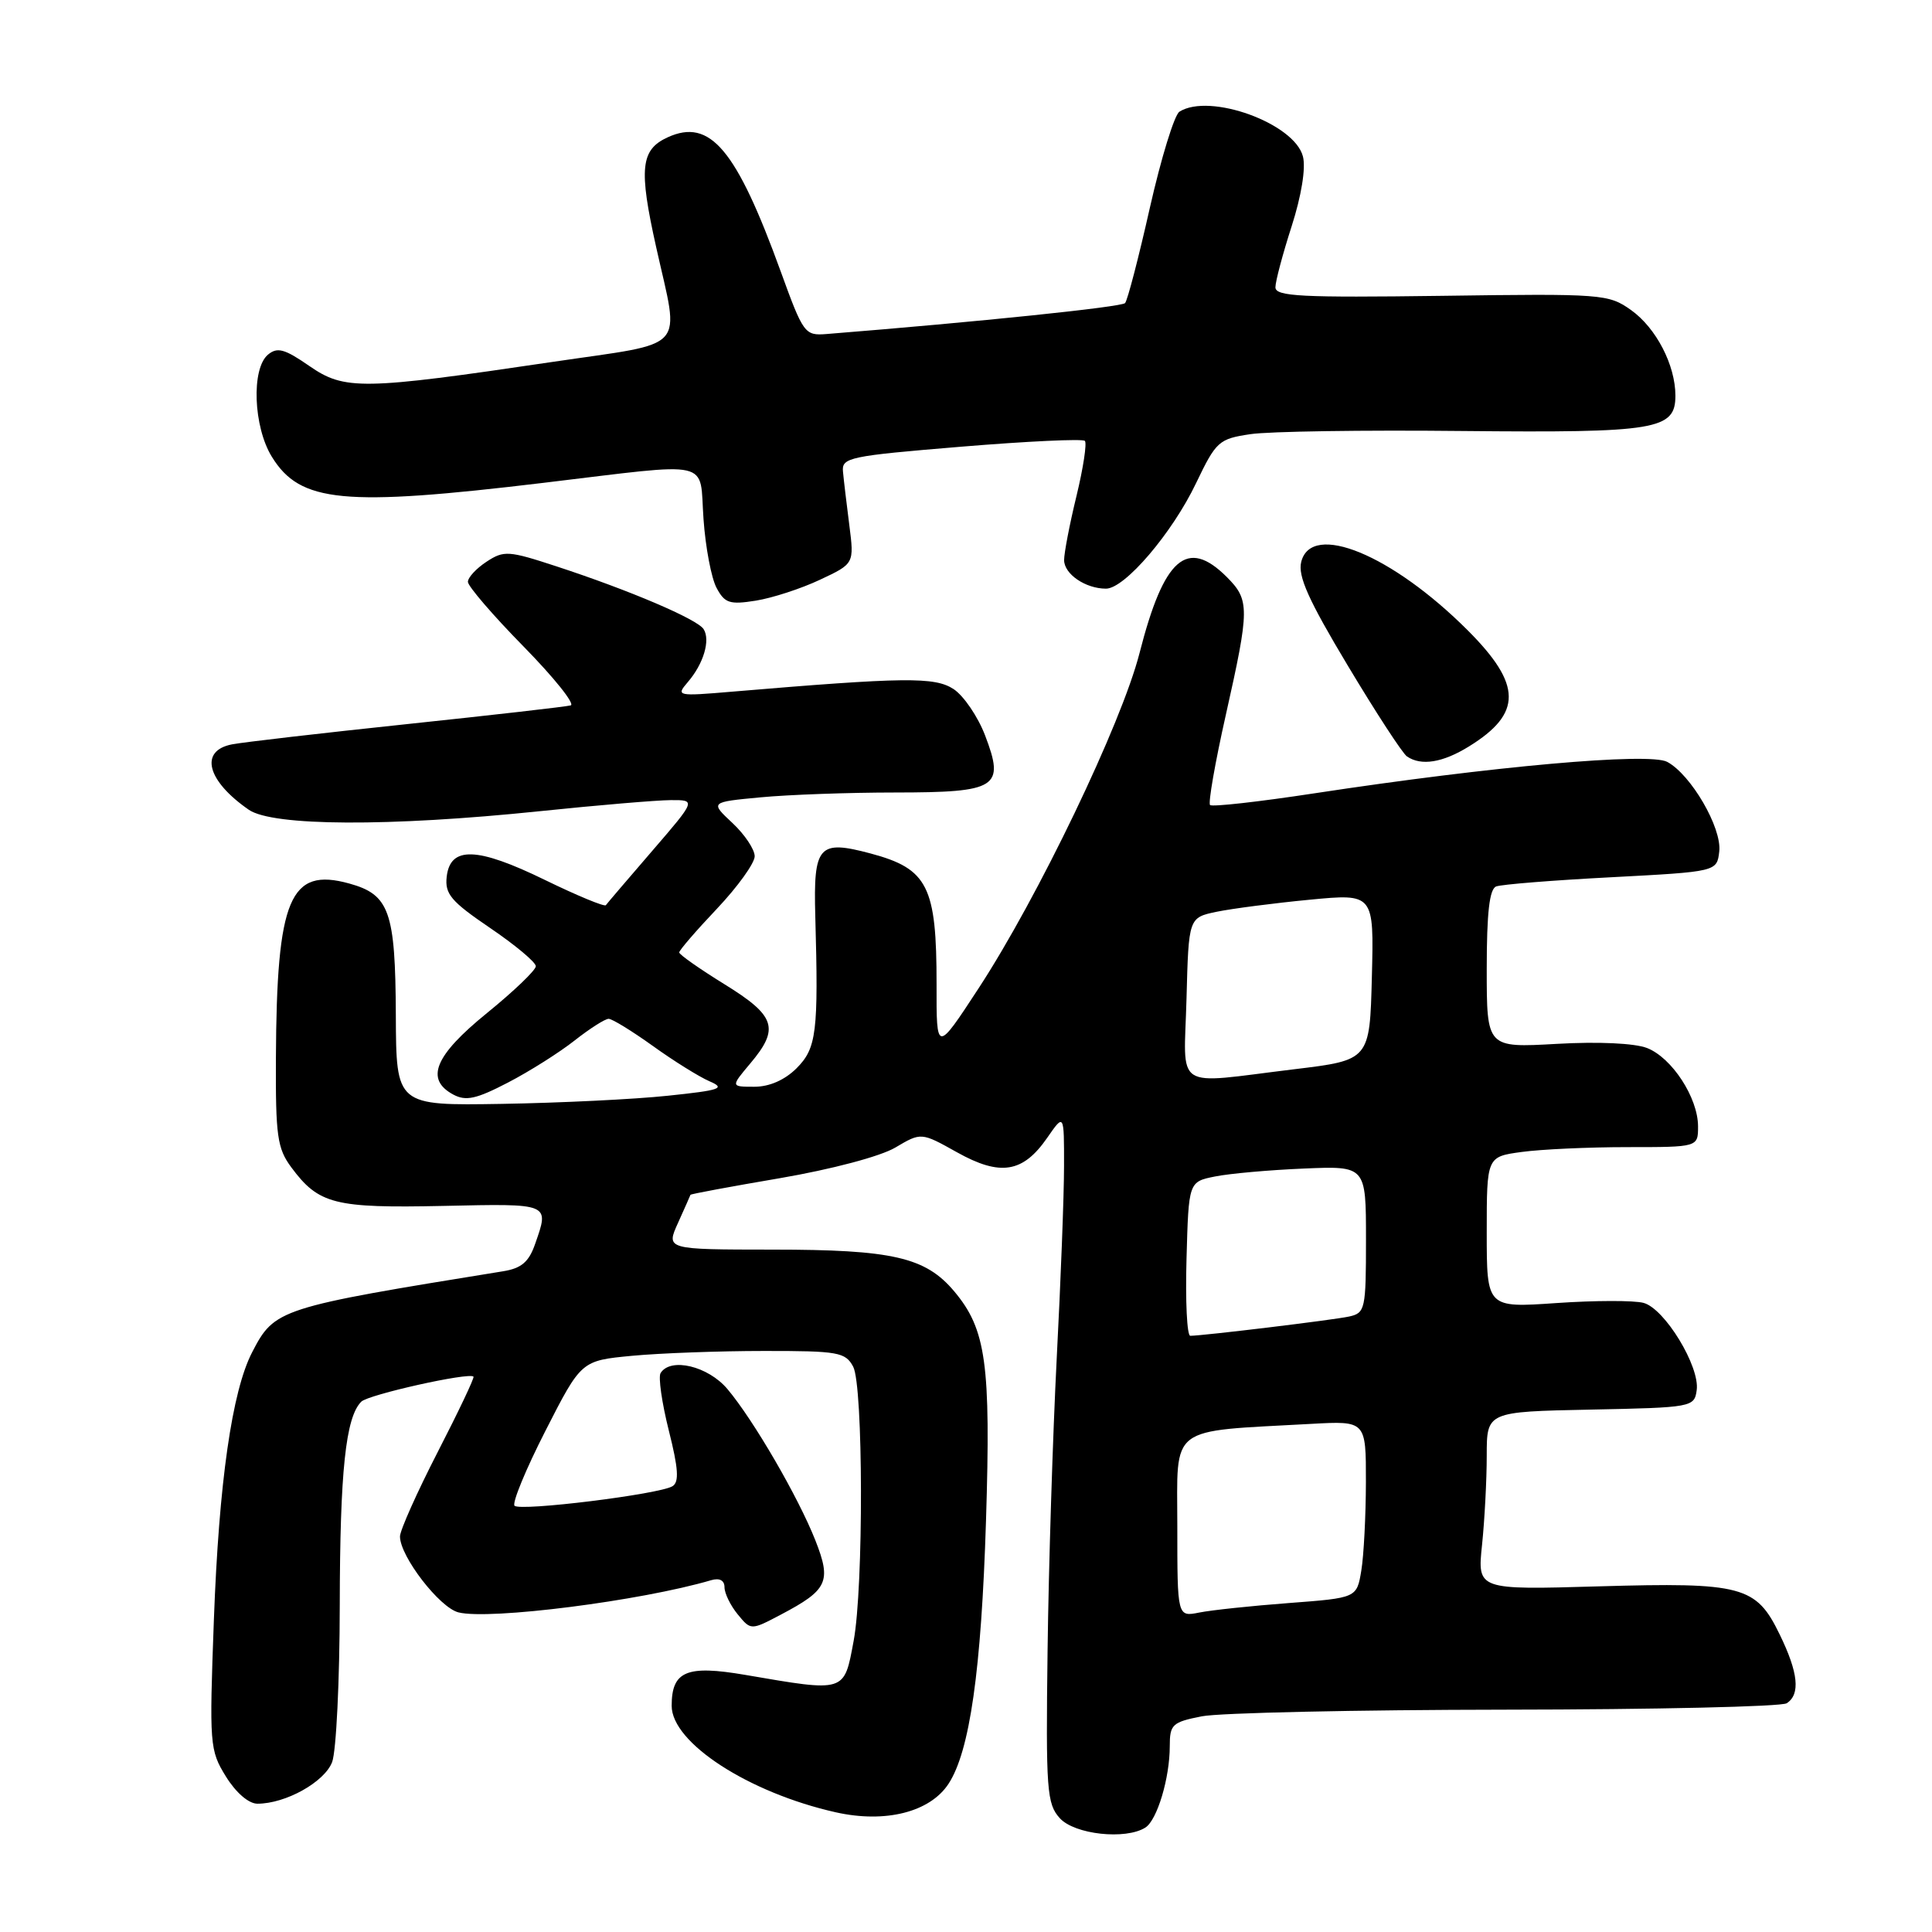 <?xml version="1.0" encoding="UTF-8" standalone="no"?>
<!DOCTYPE svg PUBLIC "-//W3C//DTD SVG 1.1//EN" "http://www.w3.org/Graphics/SVG/1.1/DTD/svg11.dtd" >
<svg xmlns="http://www.w3.org/2000/svg" xmlns:xlink="http://www.w3.org/1999/xlink" version="1.1" viewBox="0 0 256 256">
 <g >
 <path fill="currentColor"
d=" M 151.77 242.16 C 153.33 241.17 155.00 235.60 155.00 231.38 C 155.00 228.50 155.33 228.19 159.25 227.42 C 161.59 226.96 179.70 226.56 199.50 226.54 C 219.30 226.52 236.06 226.14 236.75 225.69 C 238.58 224.51 238.29 221.64 235.82 216.58 C 232.70 210.14 230.88 209.65 211.85 210.20 C 195.75 210.67 195.75 210.67 196.38 204.69 C 196.72 201.40 197.00 196.09 197.00 192.88 C 197.00 187.06 197.00 187.06 210.75 186.78 C 224.22 186.51 224.51 186.45 224.82 184.21 C 225.27 181.09 220.58 173.39 217.78 172.64 C 216.53 172.30 211.34 172.31 206.25 172.66 C 197.00 173.30 197.00 173.30 197.00 163.28 C 197.00 153.27 197.00 153.27 201.64 152.64 C 204.19 152.29 210.49 152.00 215.64 152.00 C 225.00 152.00 225.00 152.00 225.00 149.25 C 224.99 145.45 221.55 140.17 218.25 138.87 C 216.60 138.23 211.80 138.00 206.25 138.32 C 197.00 138.84 197.00 138.84 197.00 128.39 C 197.00 120.94 197.36 117.80 198.25 117.46 C 198.94 117.19 205.80 116.64 213.50 116.24 C 227.50 115.50 227.50 115.50 227.81 112.82 C 228.17 109.70 224.07 102.64 220.91 100.95 C 218.53 99.68 197.73 101.53 174.16 105.12 C 166.82 106.24 160.60 106.94 160.34 106.67 C 160.07 106.41 161.01 101.03 162.43 94.72 C 165.60 80.60 165.60 79.51 162.55 76.45 C 157.30 71.21 154.22 73.90 150.99 86.55 C 148.60 95.89 137.52 118.96 129.64 131.00 C 124.08 139.50 124.08 139.50 124.10 130.46 C 124.11 117.43 122.95 115.12 115.36 113.09 C 108.47 111.25 107.77 112.03 108.03 121.39 C 108.46 136.79 108.20 138.89 105.55 141.55 C 103.98 143.11 101.95 144.00 99.96 144.00 C 96.82 144.00 96.82 144.00 99.41 140.92 C 103.33 136.27 102.79 134.61 96.00 130.42 C 92.70 128.38 90.00 126.49 90.00 126.20 C 90.00 125.92 92.25 123.31 95.00 120.41 C 97.75 117.50 100.00 114.37 100.00 113.46 C 100.00 112.55 98.67 110.56 97.04 109.04 C 94.09 106.28 94.09 106.28 100.79 105.65 C 104.48 105.30 112.51 105.01 118.63 105.01 C 132.17 105.00 133.17 104.36 130.53 97.45 C 129.58 94.96 127.70 92.20 126.36 91.31 C 123.85 89.67 119.92 89.72 97.00 91.65 C 89.71 92.27 89.55 92.23 91.13 90.39 C 93.22 87.97 94.16 84.82 93.23 83.36 C 92.38 82.04 83.43 78.22 73.72 75.04 C 67.38 72.96 66.77 72.92 64.47 74.43 C 63.11 75.32 62.00 76.52 62.00 77.10 C 62.00 77.67 65.31 81.53 69.37 85.66 C 73.42 89.79 76.23 93.30 75.62 93.47 C 75.00 93.64 65.28 94.75 54.00 95.94 C 42.72 97.13 32.26 98.34 30.75 98.63 C 26.38 99.47 27.40 103.45 32.97 107.30 C 36.14 109.48 51.54 109.56 71.50 107.49 C 79.20 106.69 87.02 106.03 88.87 106.02 C 92.24 106.00 92.24 106.00 86.42 112.75 C 83.22 116.46 80.45 119.70 80.28 119.94 C 80.10 120.18 76.46 118.67 72.19 116.59 C 63.21 112.21 59.66 112.10 59.19 116.17 C 58.93 118.46 59.76 119.44 64.94 122.96 C 68.27 125.22 71.00 127.50 71.00 128.03 C 71.00 128.55 68.08 131.35 64.52 134.24 C 57.59 139.87 56.29 143.01 60.07 145.04 C 61.74 145.93 63.11 145.63 67.32 143.44 C 70.17 141.96 74.14 139.45 76.14 137.87 C 78.15 136.29 80.17 135.00 80.65 135.00 C 81.12 135.00 83.75 136.62 86.50 138.59 C 89.25 140.57 92.62 142.67 94.00 143.27 C 96.19 144.21 95.49 144.46 88.50 145.19 C 84.10 145.66 74.20 146.14 66.50 146.27 C 52.50 146.50 52.50 146.50 52.45 134.50 C 52.39 120.75 51.60 118.54 46.28 117.07 C 38.40 114.89 36.66 119.02 36.56 140.18 C 36.51 150.52 36.74 152.17 38.60 154.68 C 42.23 159.57 44.31 160.10 58.75 159.79 C 72.97 159.48 72.80 159.41 70.91 164.82 C 70.08 167.22 69.09 168.06 66.66 168.45 C 36.92 173.26 36.38 173.43 33.41 179.18 C 30.74 184.34 29.01 196.41 28.34 214.64 C 27.73 231.20 27.78 231.91 29.93 235.39 C 31.26 237.54 32.95 239.00 34.11 239.00 C 37.85 239.00 43.00 236.13 44.01 233.48 C 44.55 232.05 45.01 222.69 45.02 212.68 C 45.05 194.92 45.80 187.80 47.87 185.73 C 48.81 184.79 62.15 181.81 62.74 182.41 C 62.89 182.55 60.75 187.05 58.00 192.40 C 55.25 197.75 53.00 202.79 53.00 203.59 C 53.00 206.22 58.24 213.02 60.75 213.65 C 64.85 214.68 84.91 212.13 94.25 209.38 C 95.35 209.06 96.00 209.41 96.00 210.32 C 96.00 211.12 96.79 212.74 97.75 213.91 C 99.50 216.04 99.50 216.04 103.50 213.93 C 109.68 210.67 110.19 209.57 108.05 204.13 C 105.79 198.39 99.85 188.17 96.40 184.07 C 93.83 181.01 88.85 179.82 87.53 181.94 C 87.21 182.46 87.70 185.88 88.62 189.55 C 89.89 194.58 90.01 196.38 89.11 196.93 C 87.38 198.00 68.94 200.28 68.18 199.52 C 67.83 199.16 69.67 194.69 72.28 189.58 C 77.02 180.29 77.02 180.29 83.76 179.65 C 87.47 179.30 95.32 179.01 101.21 179.01 C 111.07 179.00 112.02 179.17 113.05 181.09 C 114.39 183.61 114.44 210.34 113.11 217.44 C 111.83 224.31 112.10 224.22 98.74 221.93 C 90.97 220.60 89.00 221.43 89.00 226.03 C 89.00 230.93 99.21 237.55 110.75 240.14 C 117.31 241.61 123.22 240.12 125.68 236.37 C 128.50 232.07 130.03 221.35 130.65 201.50 C 131.30 180.71 130.67 176.14 126.44 171.11 C 122.63 166.58 118.26 165.58 102.37 165.58 C 88.24 165.57 88.24 165.57 89.84 162.04 C 90.72 160.09 91.46 158.42 91.49 158.32 C 91.51 158.21 96.86 157.22 103.37 156.11 C 110.18 154.94 116.65 153.23 118.63 152.06 C 122.06 150.03 122.06 150.03 126.80 152.68 C 132.54 155.89 135.54 155.41 138.75 150.78 C 141.00 147.53 141.00 147.53 140.99 154.51 C 140.99 158.36 140.55 169.82 140.02 180.00 C 139.50 190.18 138.95 207.58 138.81 218.67 C 138.57 237.22 138.71 239.02 140.43 240.92 C 142.38 243.08 149.16 243.82 151.77 242.16 Z  M 194.64 98.91 C 201.72 94.54 201.68 90.73 194.50 83.54 C 184.45 73.49 173.77 69.09 172.42 74.45 C 171.95 76.33 173.37 79.50 178.59 88.20 C 182.31 94.41 185.84 99.83 186.43 100.23 C 188.30 101.52 191.17 101.06 194.64 98.91 Z  M 108.65 76.82 C 113.19 74.69 113.19 74.69 112.54 69.59 C 112.18 66.79 111.80 63.60 111.70 62.50 C 111.51 60.62 112.49 60.42 127.36 59.19 C 136.08 58.47 143.46 58.12 143.75 58.42 C 144.04 58.71 143.54 62.00 142.64 65.72 C 141.73 69.45 141.00 73.27 141.00 74.21 C 141.00 76.07 143.84 78.00 146.55 78.00 C 149.04 78.00 155.34 70.62 158.50 63.99 C 161.14 58.48 161.50 58.15 165.68 57.53 C 168.09 57.16 180.74 56.97 193.79 57.11 C 219.52 57.36 222.00 56.95 222.00 52.43 C 222.00 48.38 219.45 43.46 216.13 41.09 C 213.13 38.96 212.36 38.90 191.02 39.20 C 172.45 39.45 169.00 39.28 169.00 38.07 C 169.00 37.28 169.97 33.64 171.15 29.98 C 172.44 25.96 173.04 22.29 172.65 20.75 C 171.55 16.35 160.29 12.26 156.28 14.80 C 155.61 15.23 153.85 20.96 152.36 27.54 C 150.88 34.12 149.40 39.80 149.08 40.16 C 148.62 40.68 129.66 42.65 109.52 44.26 C 106.64 44.49 106.44 44.22 103.46 36.00 C 97.56 19.75 94.10 15.63 88.48 18.19 C 84.88 19.83 84.62 22.33 86.95 32.77 C 90.06 46.75 91.39 45.27 73.25 47.95 C 47.94 51.70 45.67 51.73 40.98 48.49 C 37.72 46.23 36.75 45.96 35.51 46.99 C 33.28 48.85 33.57 56.57 36.03 60.54 C 39.78 66.61 45.50 67.16 72.00 63.98 C 94.85 61.25 92.64 60.75 93.22 68.79 C 93.48 72.52 94.26 76.62 94.95 77.90 C 96.03 79.93 96.69 80.14 100.15 79.59 C 102.33 79.24 106.15 78.00 108.65 76.82 Z  M 156.00 202.20 C 156.00 188.67 154.62 189.73 173.75 188.67 C 181.00 188.27 181.00 188.27 180.99 196.38 C 180.98 200.85 180.71 206.13 180.38 208.11 C 179.78 211.73 179.78 211.73 170.80 212.41 C 165.86 212.78 160.51 213.35 158.91 213.67 C 156.00 214.25 156.00 214.25 156.00 202.20 Z  M 157.22 166.79 C 157.50 156.59 157.50 156.59 161.00 155.89 C 162.93 155.50 168.21 155.03 172.75 154.84 C 181.00 154.49 181.00 154.49 181.00 164.22 C 181.00 173.51 180.90 173.98 178.75 174.45 C 176.64 174.91 159.43 176.99 157.72 177.00 C 157.28 177.00 157.06 172.41 157.22 166.79 Z  M 157.22 132.29 C 157.50 121.59 157.50 121.59 161.23 120.81 C 163.29 120.39 168.81 119.67 173.51 119.22 C 182.06 118.40 182.06 118.40 181.78 129.43 C 181.50 140.47 181.50 140.47 171.50 141.68 C 155.23 143.65 156.89 144.74 157.22 132.29 Z "/>
</g>
</svg>